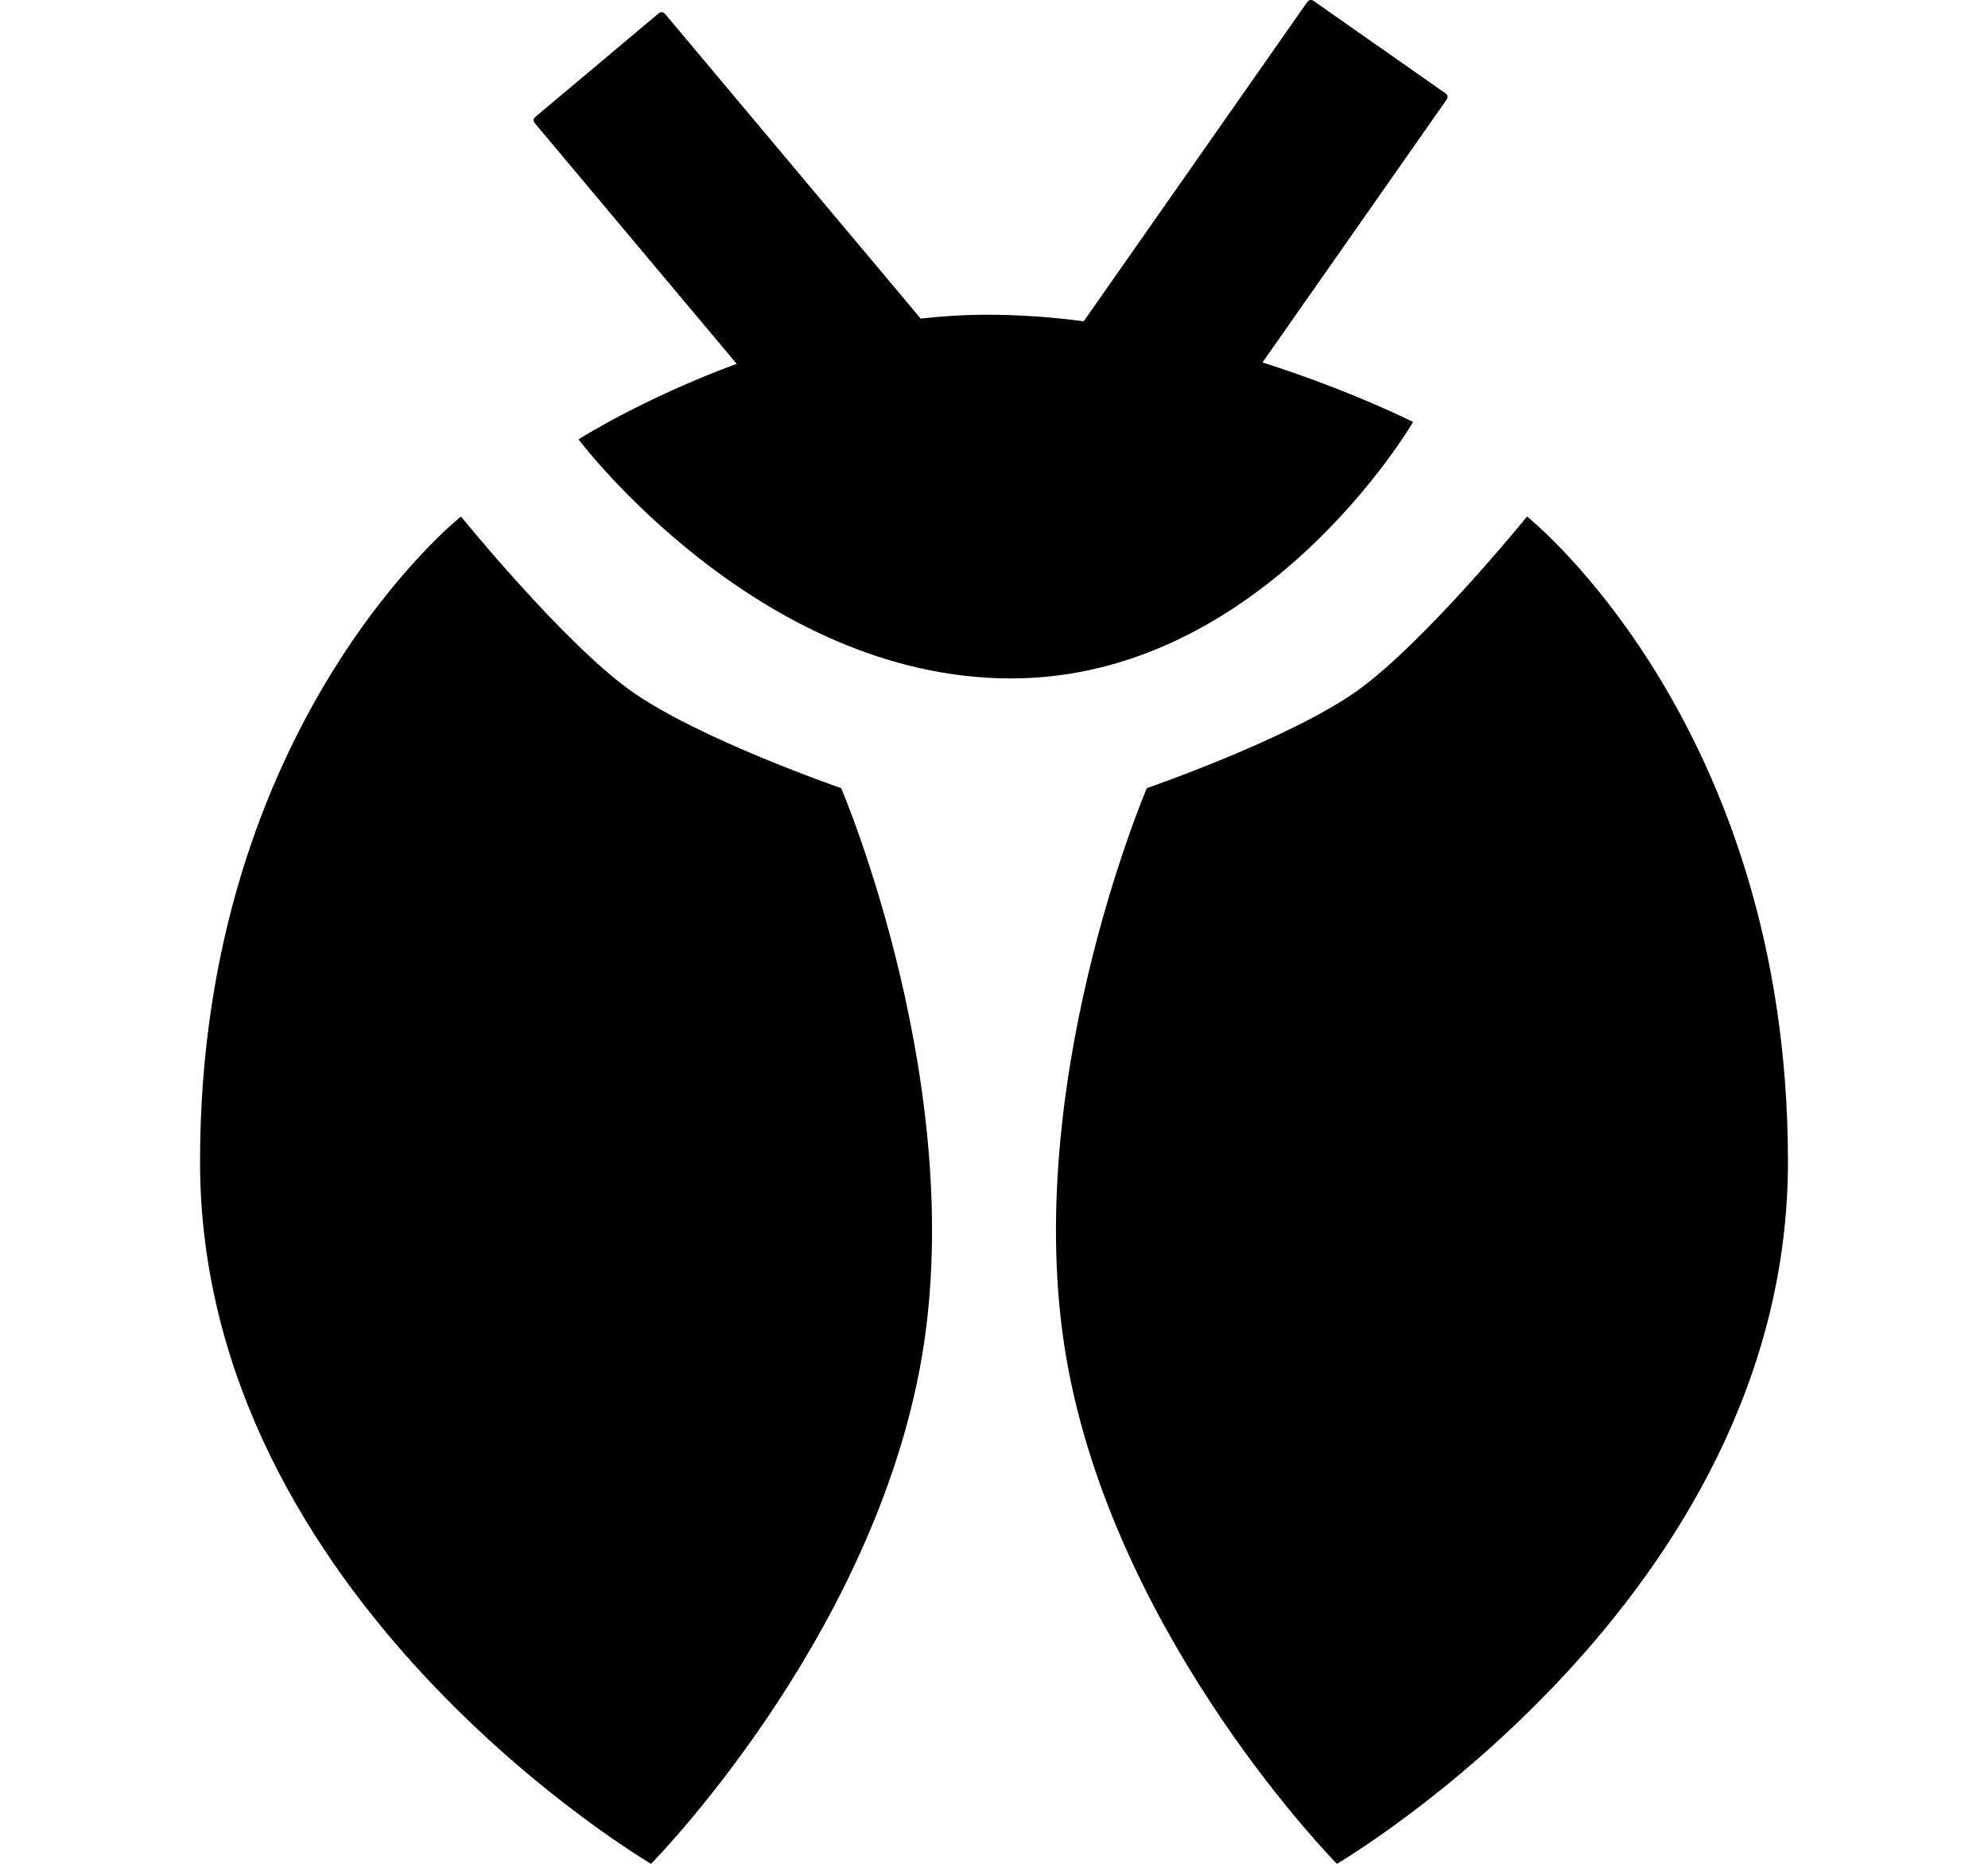 <svg width="16" height="15" viewBox="0 0 16 15" fill="none" xmlns="http://www.w3.org/2000/svg">
<path fill-rule="evenodd" clip-rule="evenodd" d="M10.522 0.015C10.533 -0.001 10.555 -0.005 10.57 0.006L11.635 0.752C11.651 0.763 11.655 0.784 11.644 0.8L10.161 2.917C10.882 3.147 11.373 3.396 11.373 3.396C11.373 3.396 10.173 5.46 8.137 5.46C6.102 5.46 4.656 3.536 4.656 3.536C4.656 3.536 5.168 3.209 5.929 2.928L4.303 0.99C4.29 0.976 4.292 0.954 4.307 0.942L5.303 0.106C5.317 0.094 5.339 0.096 5.351 0.11L7.41 2.564C7.586 2.544 7.766 2.533 7.947 2.533C8.208 2.533 8.468 2.552 8.722 2.586L10.522 0.015ZM10.925 5.558C11.468 5.17 12.29 4.157 12.29 4.157C12.29 4.157 14.39 5.821 14.39 9.349C14.39 12.877 10.76 15 10.76 15C10.76 15 9.026 13.248 8.6 11.028C8.174 8.808 9.23 6.343 9.23 6.343C9.23 6.343 10.382 5.946 10.925 5.558ZM5.075 5.558C4.532 5.17 3.71 4.157 3.71 4.157C3.71 4.157 1.61 5.821 1.61 9.349C1.61 12.877 5.24 15 5.24 15C5.24 15 6.974 13.248 7.4 11.028C7.826 8.808 6.77 6.343 6.77 6.343C6.77 6.343 5.618 5.946 5.075 5.558Z" fill="oklch(53.2% 0.157 131.589)"/>
</svg>
